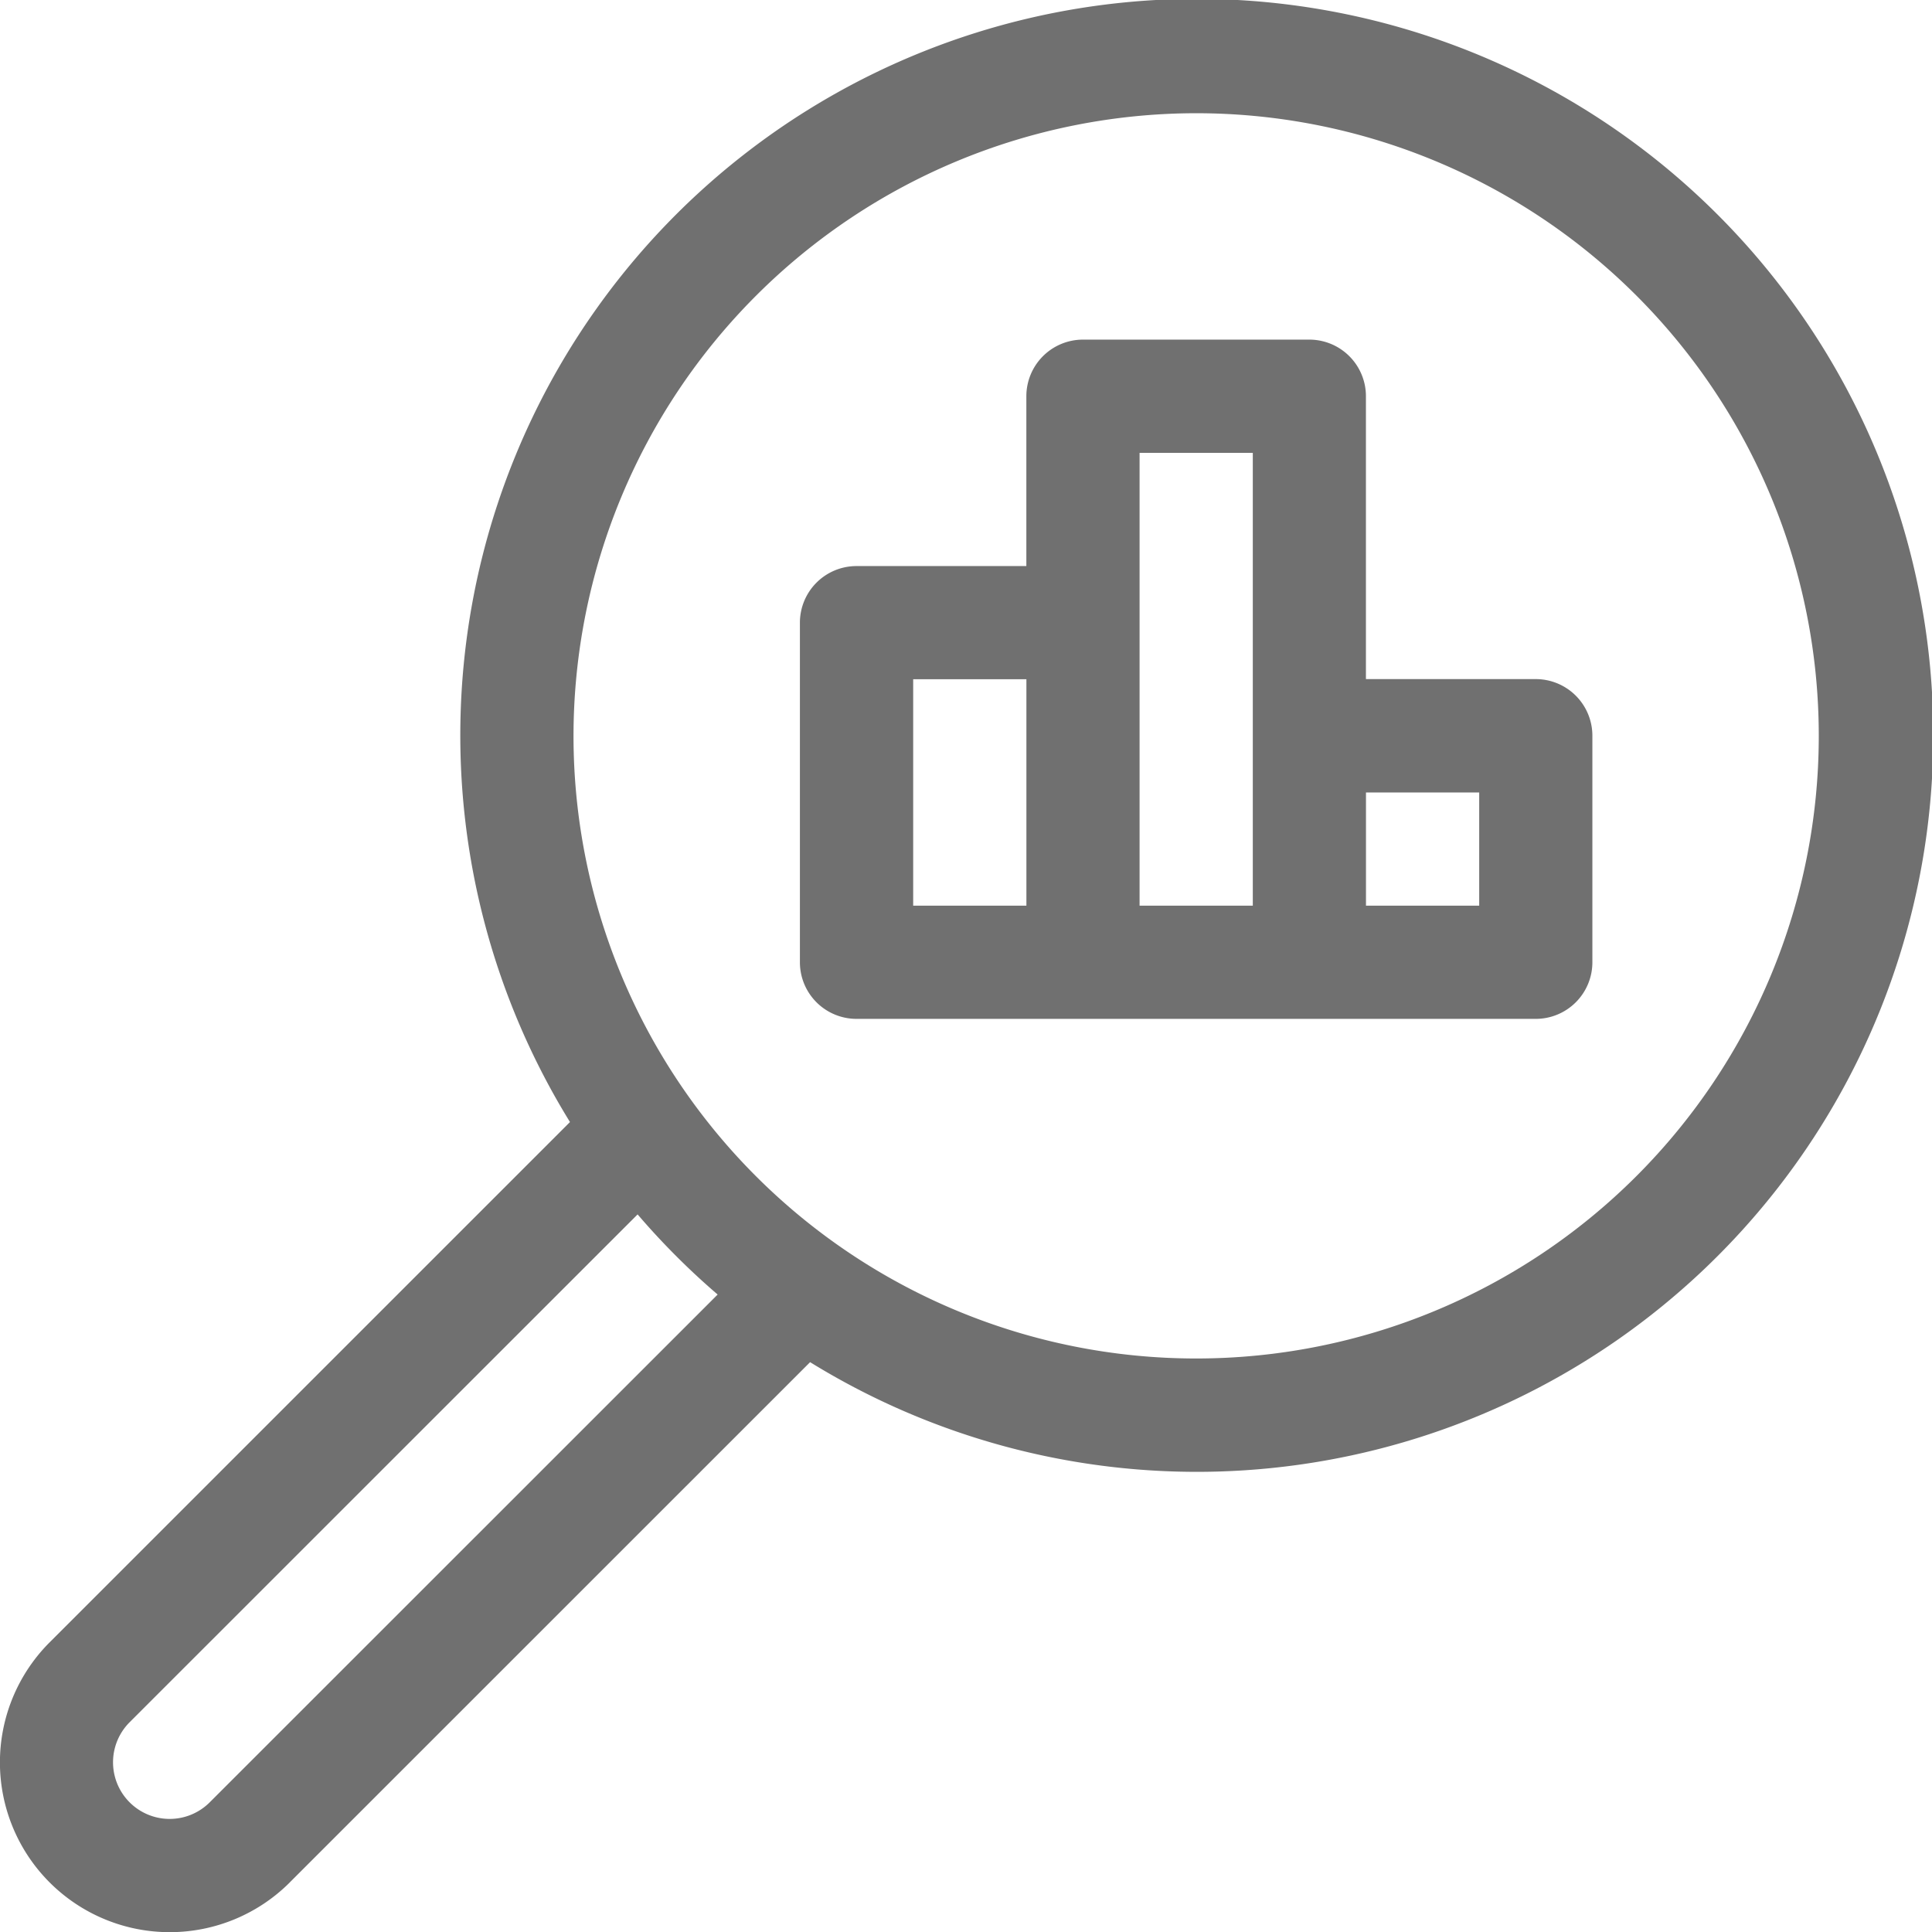 <svg xmlns="http://www.w3.org/2000/svg" width="39.997" height="40" viewBox="0 0 39.997 40"><path d="M213.165,104.062h14.062a1.172,1.172,0,0,0,1.172-1.172V98.2a1.172,1.172,0,0,0-1.172-1.172h-3.516V91.172A1.172,1.172,0,0,0,222.54,90h-4.687a1.172,1.172,0,0,0-1.172,1.172v3.516h-3.516a1.172,1.172,0,0,0-1.172,1.172v7.031A1.172,1.172,0,0,0,213.165,104.062Zm10.547-4.687h2.344v2.344h-2.344Zm-4.687-7.031h2.344v9.375h-2.344Zm-4.687,4.687h2.344v4.687h-2.344Z" transform="translate(-195.433 -82.969)" fill="#707070"/><path d="M6.017,38.969,16.788,28.2a15.247,15.247,0,1,0-4.971-4.971L1.045,34a3.515,3.515,0,0,0,4.971,4.971ZM24.78,2.344a12.89,12.89,0,1,1-12.89,12.89A12.9,12.9,0,0,1,24.78,2.344ZM2.7,35.655,13.217,25.141A15.375,15.375,0,0,0,14.874,26.8L4.359,37.312A1.172,1.172,0,1,1,2.7,35.655Z" transform="translate(-0.017)" fill="#707070"/></svg>
